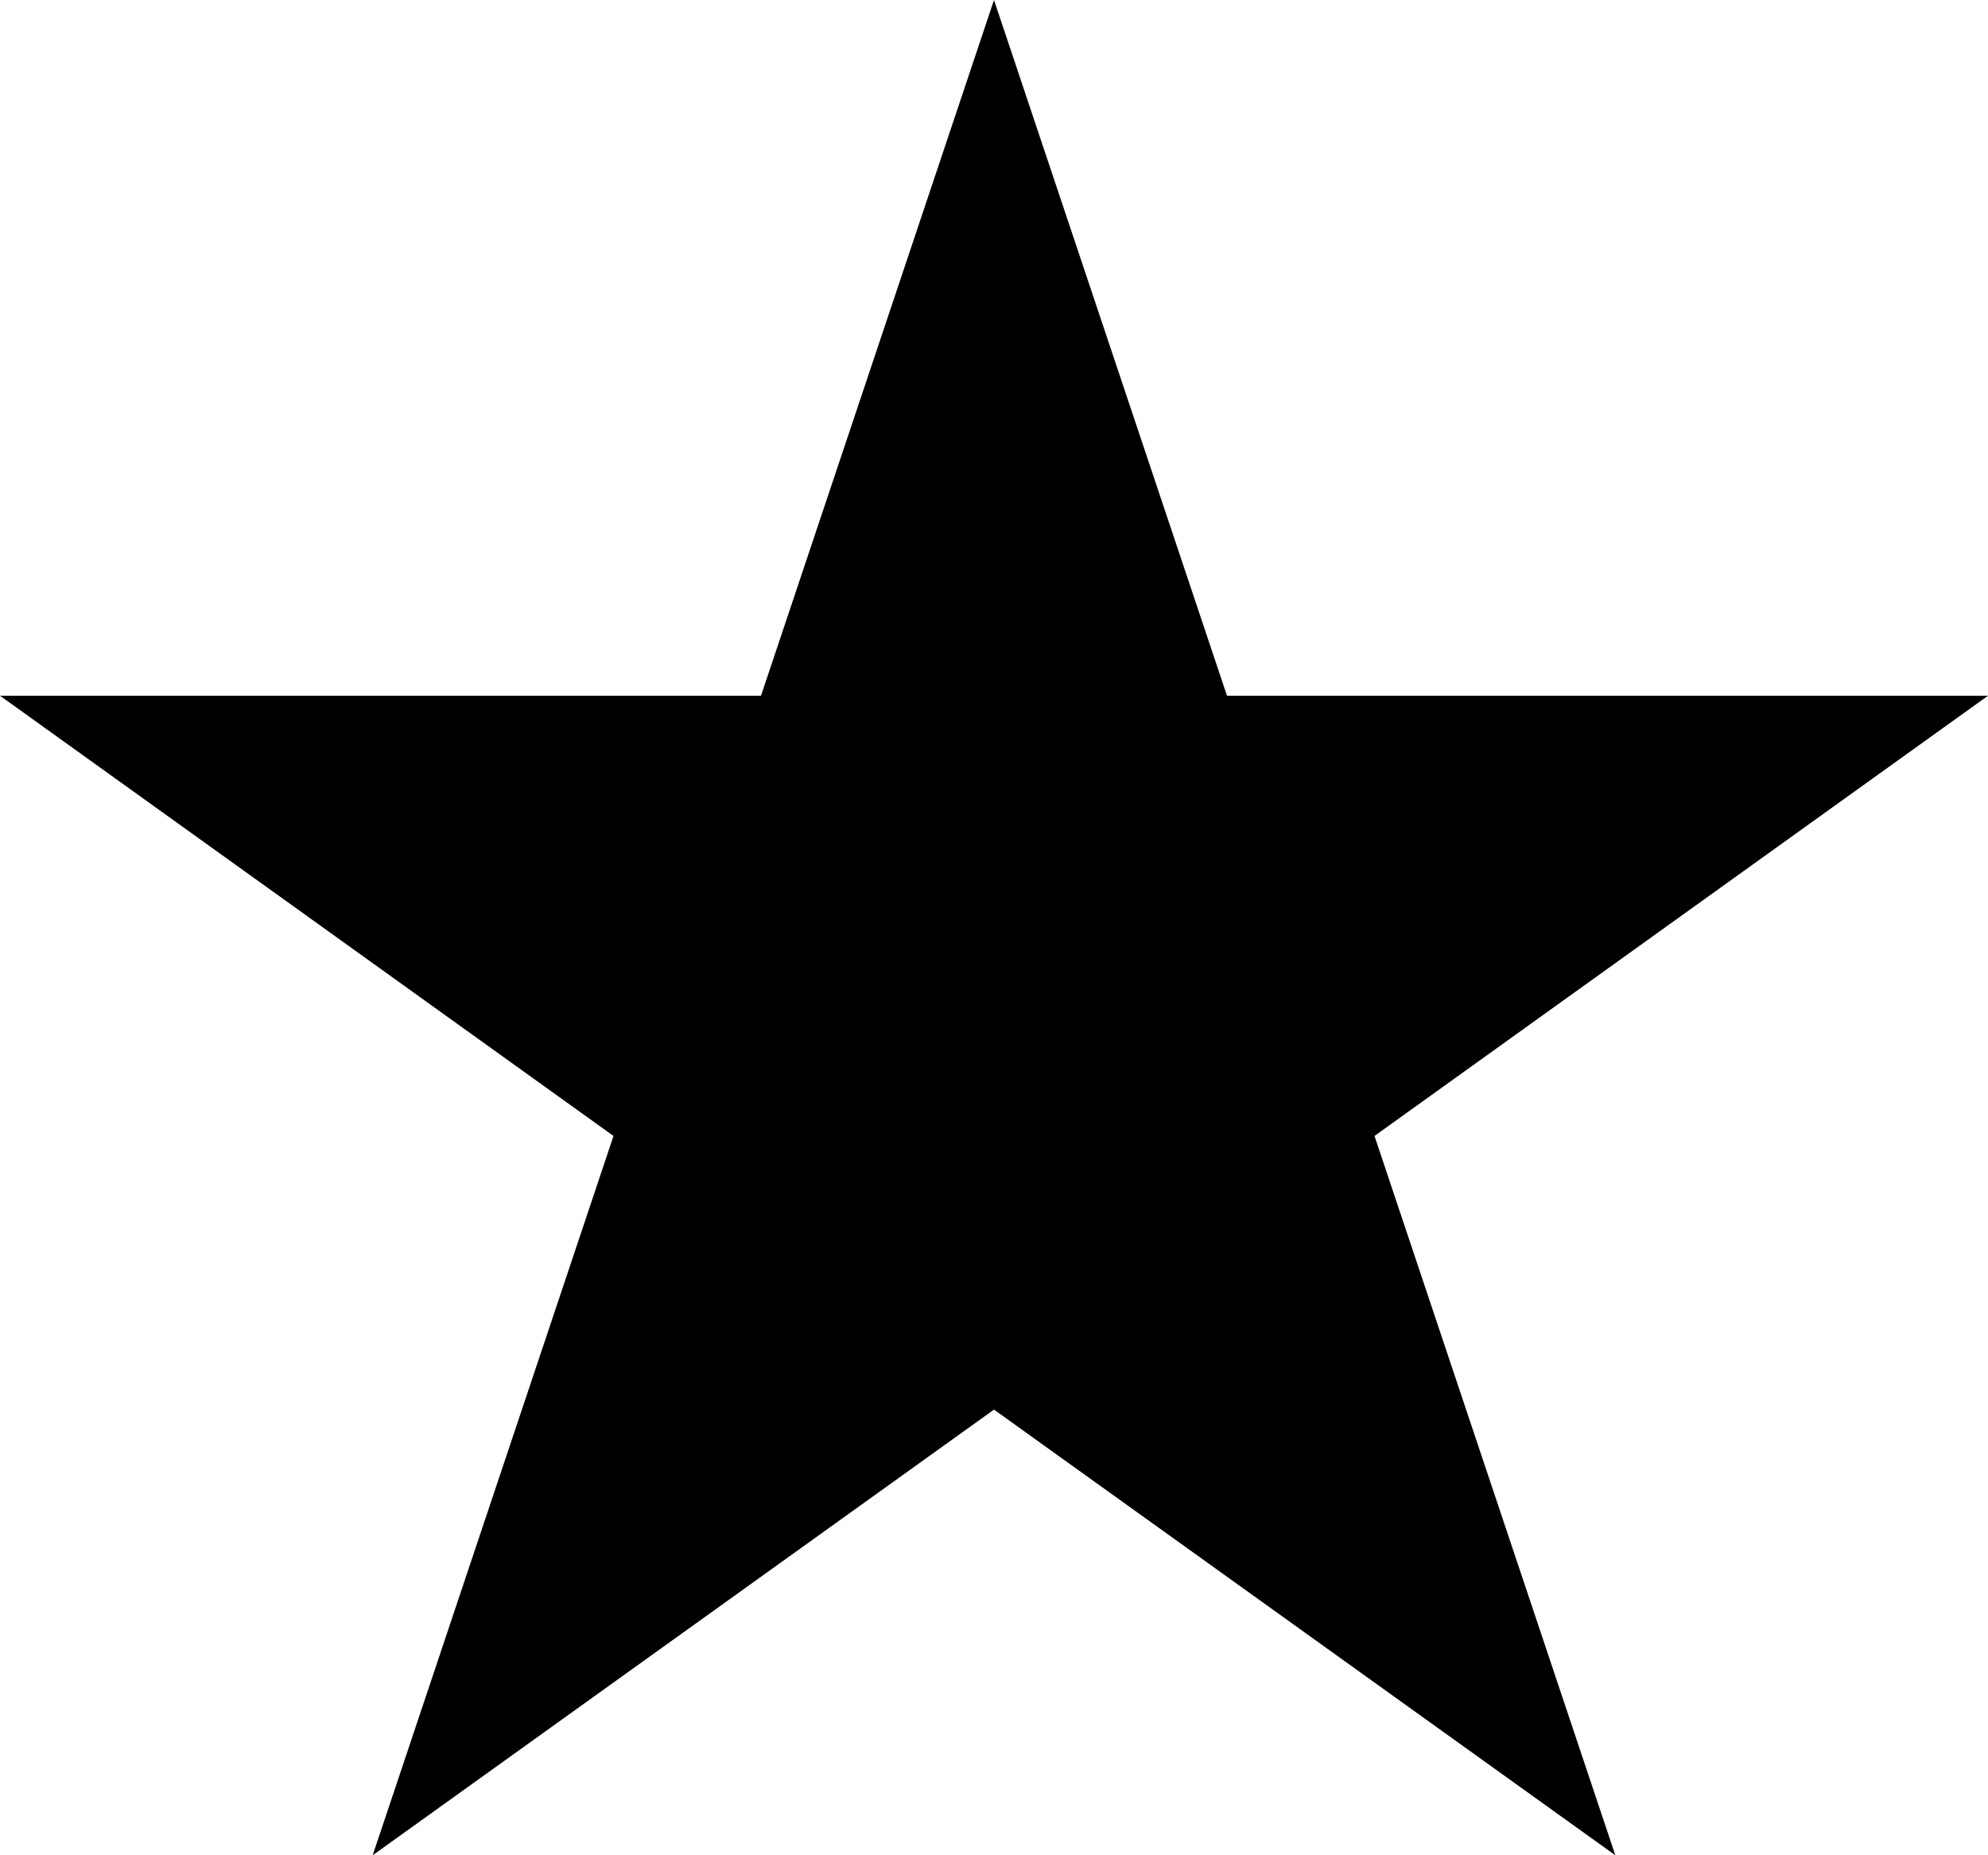 <svg width="15" height="14" viewBox="0 0 15 14" fill="none" xmlns="http://www.w3.org/2000/svg">
<path d="M10.371 8.572L12.188 14L7.5 10.637L2.812 14L4.629 8.572L0 5.25H5.742L7.5 0L9.258 5.25H15L10.371 8.572Z" fill="black"/>
</svg>
